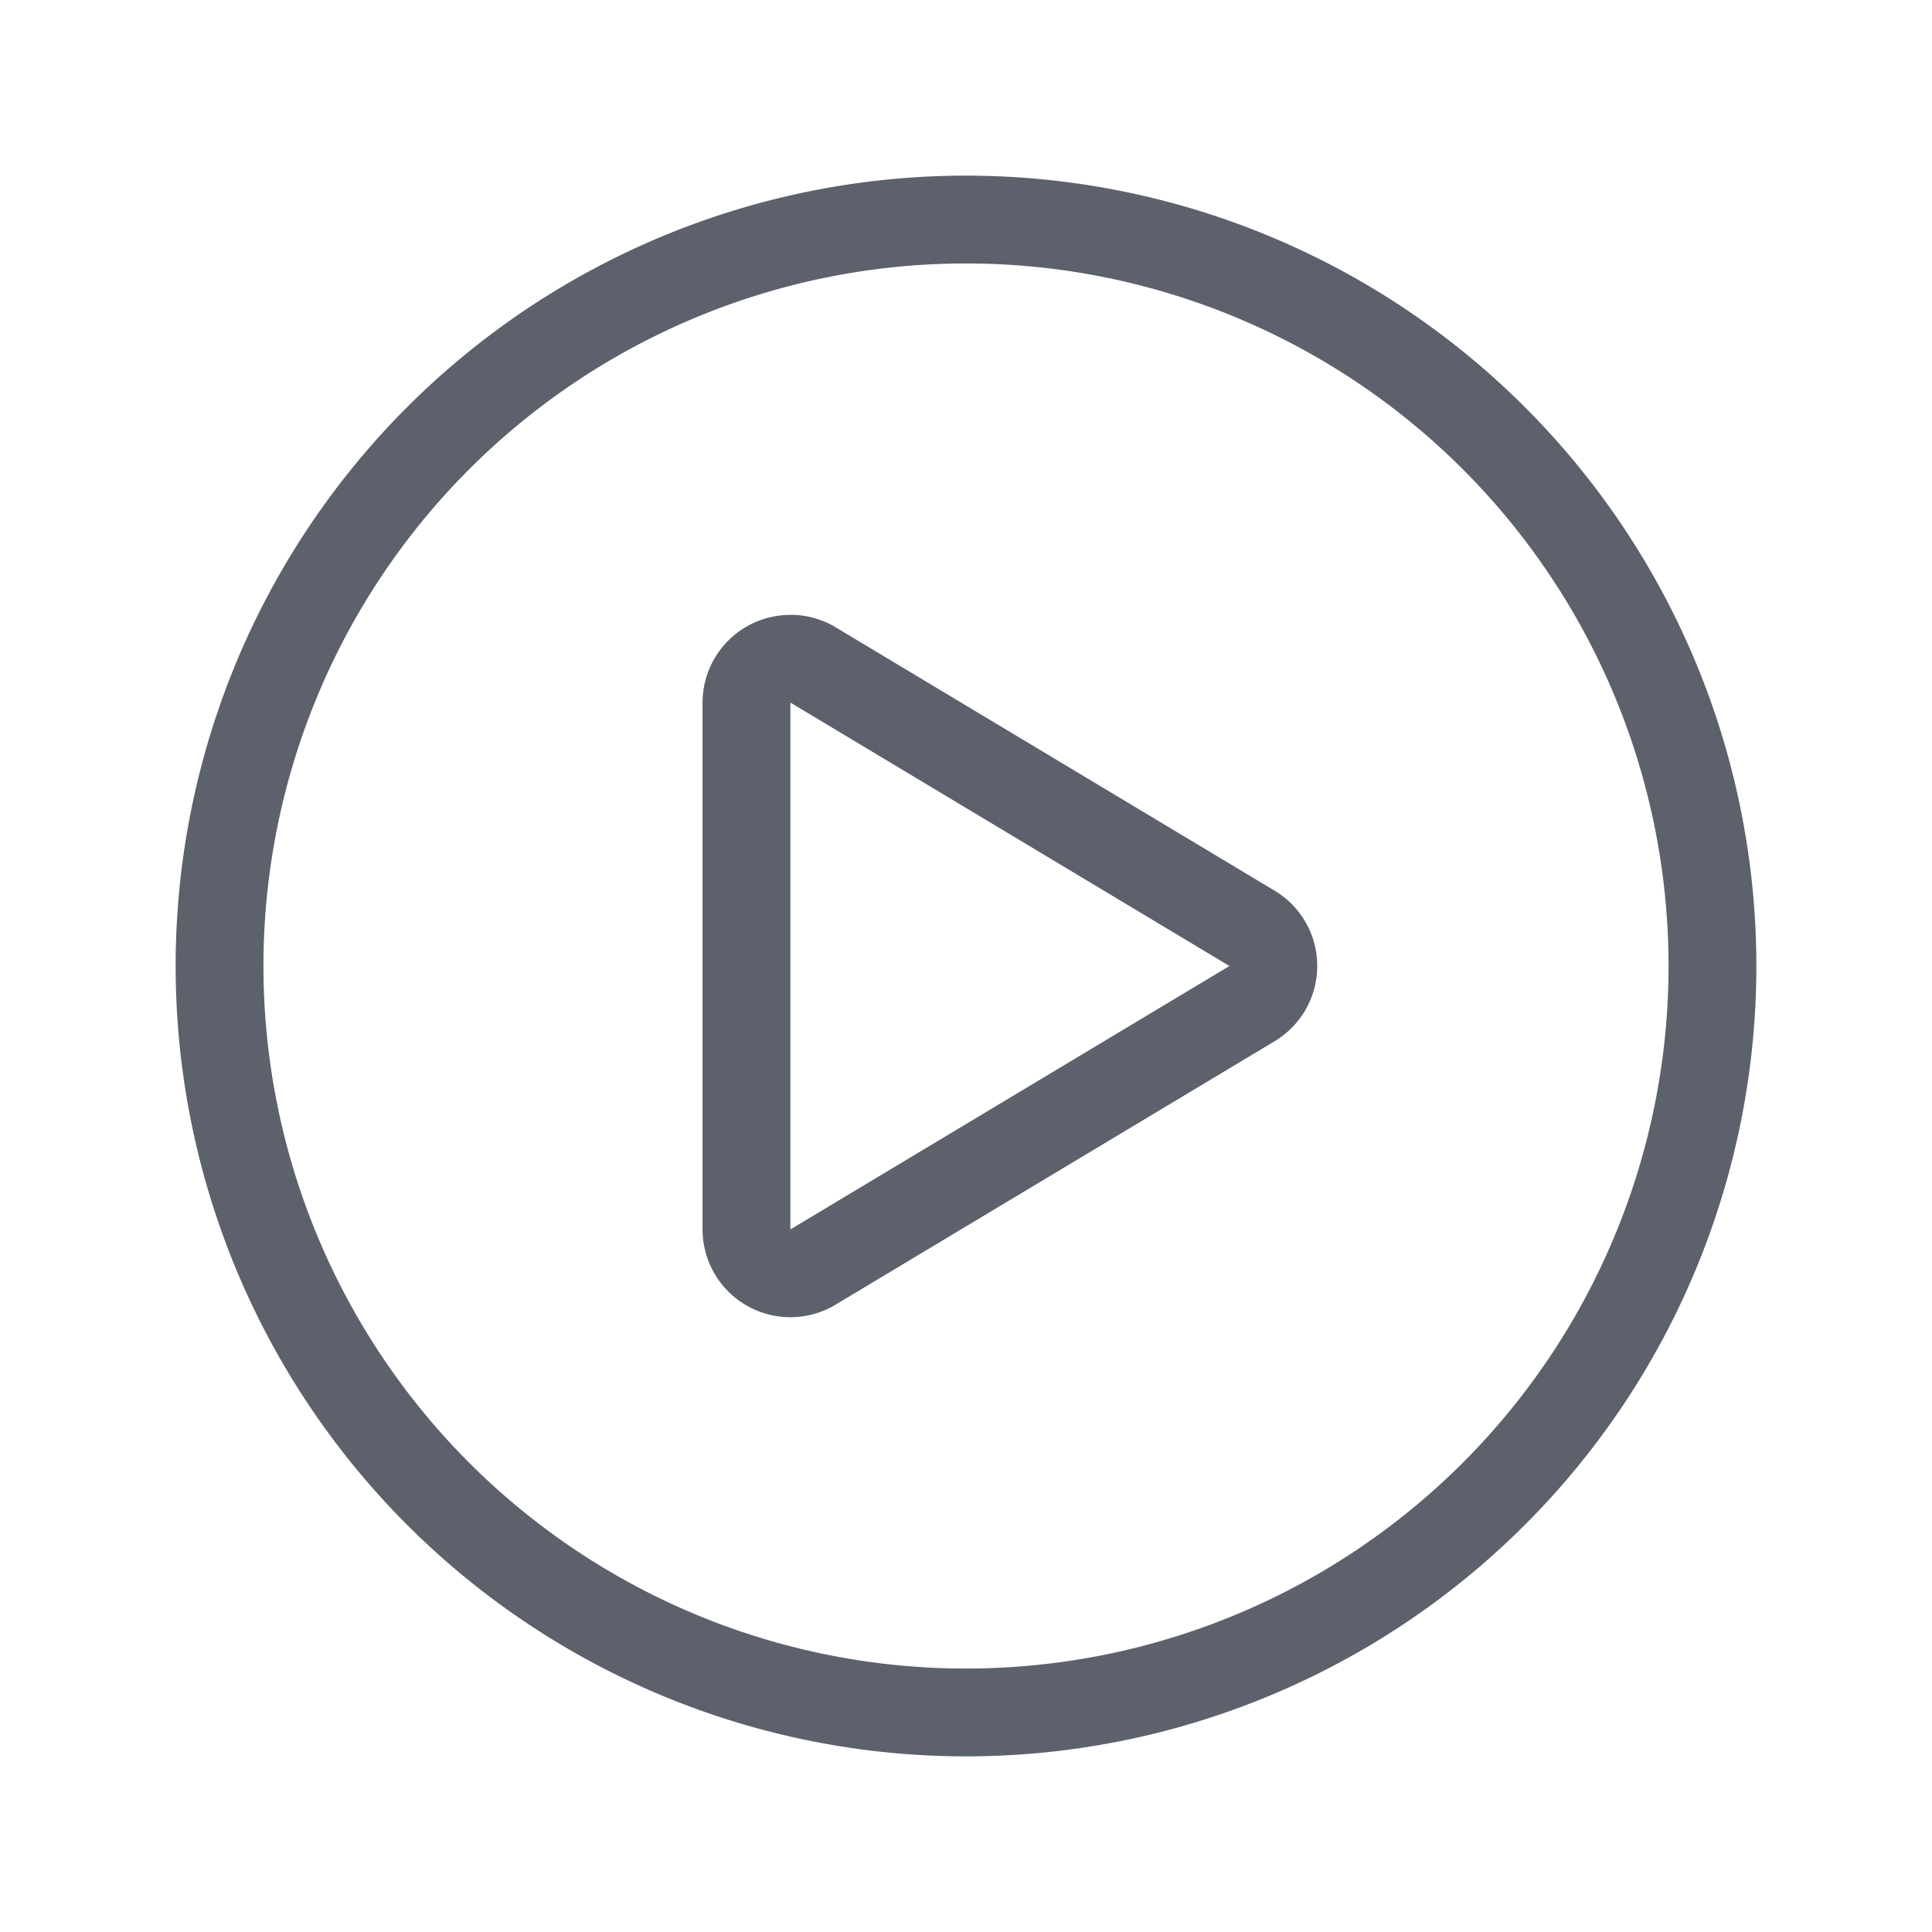 <?xml version="1.0" encoding="UTF-8" standalone="no"?>
<svg
   version="1.1"
   viewBox="0 0 22 22"
   id="svg31"
   sodipodi:docname="media.svg"
   inkscape:version="1.3.2 (091e20ef0f, 2023-11-25)"
   xmlns:inkscape="http://www.inkscape.org/namespaces/inkscape"
   xmlns:sodipodi="http://sodipodi.sourceforge.net/DTD/sodipodi-0.dtd"
   xmlns:xlink="http://www.w3.org/1999/xlink"
   xmlns="http://www.w3.org/2000/svg"
   xmlns:svg="http://www.w3.org/2000/svg">
  <defs
     id="defs31" />
  <sodipodi:namedview
     id="namedview31"
     pagecolor="#ffffff"
     bordercolor="#000000"
     borderopacity="0.25"
     inkscape:showpageshadow="2"
     inkscape:pageopacity="0.0"
     inkscape:pagecheckerboard="0"
     inkscape:deskcolor="#d1d1d1"
     inkscape:zoom="1.5347431"
     inkscape:cx="360.32088"
     inkscape:cy="28.017718"
     inkscape:window-width="1920"
     inkscape:window-height="1019"
     inkscape:window-x="0"
     inkscape:window-y="31"
     inkscape:window-maximized="1"
     inkscape:current-layer="svg31" />
  <style
     id="current-color-scheme"
     type="text/css">.ColorScheme-Text {
            color:#5c616c;
        }</style>
  <g
     id="22-22-media-playback-paused"
     transform="translate(-6,-42)">
    <rect
       x="-28"
       y="42"
       width="22"
       height="22"
       rx="0"
       ry="0"
       fill="none"
       id="rect1" />
    <path
       class="ColorScheme-Text"
       transform="translate(0,-47)"
       d="m-17 91a9 9 0 0 0-9 9 9 9 0 0 0 9 9 9 9 0 0 0 9-9 9 9 0 0 0-9-9zm0 1a8 8 0 0 1 8 8 8 8 0 0 1-8 8 8 8 0 0 1-8-8 8 8 0 0 1 8-8zm-2.5 4c-0.277 0-0.5 0.223-0.5 0.5v7c0 0.277 0.223 0.5 0.5 0.5s0.5-0.223 0.5-0.5v-7c0-0.277-0.223-0.5-0.5-0.5zm5 0c-0.277 0-0.5 0.223-0.5 0.5v7c0 0.277 0.223 0.5 0.5 0.5s0.5-0.223 0.5-0.5v-7c0-0.277-0.223-0.5-0.5-0.5z"
       fill="currentColor"
       id="path1" />
  </g>
  <g
     id="22-22-media-playback-playing"
     transform="translate(-6,-42)">
    <rect
       x="6"
       y="42"
       width="22"
       height="22"
       rx="0"
       ry="0"
       fill="none"
       id="rect2" />
    <path
       class="ColorScheme-Text"
       transform="translate(0,-47)"
       d="m17 91a9 9 0 0 0-9 9 9 9 0 0 0 9 9 9 9 0 0 0 9-9 9 9 0 0 0-9-9zm0 1a8 8 0 0 1 8 8 8 8 0 0 1-8 8 8 8 0 0 1-8-8 8 8 0 0 1 8-8zm-1.988 4.002a1 1 0 0 0-0.504 0.129 1 1 0 0 0-0.508 0.869v6a1 1 0 0 0 1.514 0.857l5-3a1 1 0 0 0 0-1.715l-5-3a1 1 0 0 0-0.502-0.141zm-0.012 0.998 5 3-5 3z"
       fill="currentColor"
       id="path2" />
  </g>
  <g
     id="22-22-media-playback-stopped"
     transform="translate(-6,-42)">
    <rect
       x="39"
       y="42"
       width="22"
       height="22"
       rx="0"
       ry="0"
       fill="none"
       id="rect3" />
    <path
       class="ColorScheme-Text"
       transform="translate(0,-47)"
       d="m50 91a9 9 0 0 0-9 9 9 9 0 0 0 9 9 9 9 0 0 0 9-9 9 9 0 0 0-9-9zm0 1a8 8 0 0 1 8 8 8 8 0 0 1-8 8 8 8 0 0 1-8-8 8 8 0 0 1 8-8zm-2 4c-1.108 0-2 0.892-2 2v4c0 1.108 0.892 2 2 2h4c1.108 0 2-0.892 2-2v-4c0-1.108-0.892-2-2-2zm0 1h4c0.554 0 1 0.446 1 1v4c0 0.554-0.446 1-1 1h-4c-0.554 0-1-0.446-1-1v-4c0-0.554 0.446-1 1-1z"
       fill="currentColor"
       id="path3" />
  </g>
  <g
     id="16-16-media-playback-stopped"
     transform="translate(-6 -103)">
    <path
       class="ColorScheme-Text"
       transform="translate(0 14.002)"
       d="m42 60.998a8 8 0 0 0-8 8 8 8 0 0 0 8 8 8 8 0 0 0 8-8 8 8 0 0 0-8-8zm0 1a7 7 0 0 1 7 7 7 7 0 0 1-7 7 7 7 0 0 1-7-7 7 7 0 0 1 7-7zm-2 3c-1.108 0-2 0.892-2 2v4c0 1.108 0.892 2 2 2h4c1.108 0 2-0.892 2-2v-4c0-1.108-0.892-2-2-2zm0 1h4c0.554 0 1 0.446 1 1v4c0 0.554-0.446 1-1 1h-4c-0.554 0-1-0.446-1-1v-4c0-0.554 0.446-1 1-1z"
       fill="currentColor"
       id="path4" />
  </g>
  <g
     id="16-16-media-playback-paused"
     transform="translate(-6 -103)">
    <path
       class="ColorScheme-Text"
       transform="translate(0 14.002)"
       d="m-17 60.998a8 8 0 0 0-8 8 8 8 0 0 0 8 8 8 8 0 0 0 8-8 8 8 0 0 0-8-8zm0 1a7 7 0 0 1 7 7 7 7 0 0 1-7 7 7 7 0 0 1-7-7 7 7 0 0 1 7-7zm-1.5 3c-0.277 0-0.5 0.223-0.5 0.5v7c0 0.277 0.223 0.5 0.5 0.5s0.5-0.223 0.5-0.5v-7c0-0.277-0.223-0.5-0.5-0.5zm3 0c-0.277 0-0.5 0.223-0.5 0.5v7c0 0.277 0.223 0.5 0.5 0.5s0.5-0.223 0.5-0.5v-7c0-0.277-0.223-0.5-0.5-0.5z"
       fill="currentColor"
       id="path5" />
  </g>
  <g
     id="16-16-media-playback-playing"
     transform="translate(-6 -103)">
    <path
       class="ColorScheme-Text"
       transform="translate(0 14.002)"
       d="m15 60.998a8 8 0 0 0-8 8 8 8 0 0 0 8 8 8 8 0 0 0 8-8 8 8 0 0 0-8-8zm0 1a7 7 0 0 1 7 7 7 7 0 0 1-7 7 7 7 0 0 1-7-7 7 7 0 0 1 7-7zm-1.988 3.002a1 1 0 0 0-0.504 0.129 1 1 0 0 0-0.508 0.869v6a1 1 0 0 0 1.514 0.857l5-3a1 1 0 0 0 0-1.715l-5-3a1 1 0 0 0-0.502-0.141zm-0.012 0.998 5 3-5 3z"
       fill="currentColor"
       id="path6" />
  </g>
  <g
     id="media-playback-paused"
     transform="translate(-22,-89)">
    <rect
       x="-25"
       y="122"
       width="32"
       height="32"
       rx="0"
       ry="0"
       fill="none"
       id="rect6" />
    <path
       class="ColorScheme-Text"
       d="m-9 124a14 14 0 0 0-14 14 14 14 0 0 0 14 14 14 14 0 0 0 14-14 14 14 0 0 0-14-14zm0 1a13 13 0 0 1 13 13 13 13 0 0 1-13 13 13 13 0 0 1-13-13 13 13 0 0 1 13-13z"
       fill="currentColor"
       id="path7" />
    <rect
       class="ColorScheme-Text"
       x="-13"
       y="132"
       width="1"
       height="13"
       fill="currentColor"
       id="rect7" />
    <rect
       class="ColorScheme-Text"
       x="-6"
       y="132"
       width="1"
       height="13"
       fill="currentColor"
       id="rect8" />
  </g>
  <g
     id="media-playback-playing"
     transform="translate(-23,-89)">
    <path
       class="ColorScheme-Text"
       d="m35.264 131.56a0.5 0.5 0 0 0-0.264 0.441v12a0.5 0.5 0 0 0 0.777 0.416l9-6a0.5 0.5 0 0 0 0-0.832l-9-6a0.5 0.5 0 0 0-0.514-0.025zm0.736 1.375 7.598 5.066-7.598 5.066z"
       fill="currentColor"
       id="path8" />
    <rect
       x="23"
       y="122"
       width="32"
       height="32"
       rx="0"
       ry="0"
       fill="none"
       id="rect9" />
    <path
       class="ColorScheme-Text"
       d="m39 124a14 14 0 0 0-14 14 14 14 0 0 0 14 14 14 14 0 0 0 14-14 14 14 0 0 0-14-14zm0 1a13 13 0 0 1 13 13 13 13 0 0 1-13 13 13 13 0 0 1-13-13 13 13 0 0 1 13-13z"
       fill="currentColor"
       id="path9" />
  </g>
  <g
     id="media-playback-stopped"
     transform="translate(-22,-89)">
    <rect
       x="73"
       y="122"
       width="32"
       height="32"
       rx="0"
       ry="0"
       fill="none"
       id="rect10" />
    <path
       class="ColorScheme-Text"
       d="m89 124a14 14 0 0 0-14 14 14 14 0 0 0 14 14 14 14 0 0 0 14-14 14 14 0 0 0-14-14zm0 1a13 13 0 0 1 13 13 13 13 0 0 1-13 13 13 13 0 0 1-13-13 13 13 0 0 1 13-13z"
       fill="currentColor"
       id="path10" />
    <path
       class="ColorScheme-Text"
       d="m86 133c-1.108 0-2 0.892-2 2v6c0 1.108 0.892 2 2 2h6c1.108 0 2-0.892 2-2v-6c0-1.108-0.892-2-2-2h-6zm0 1h6c0.554 0 1 0.446 1 1v6c0 0.554-0.446 1-1 1h-6c-0.554 0-1-0.446-1-1v-6c0-0.554 0.446-1 1-1z"
       fill="currentColor"
       id="path11" />
  </g>
  <use
     id="22-22-media-playback-pause"
     transform="translate(168)"
     width="100%"
     height="100%"
     xlink:href="#22-22-media-playback-paused" />
  <use
     id="22-22-media-playback-start"
     transform="translate(168)"
     width="100%"
     height="100%"
     xlink:href="#22-22-media-playback-playing" />
  <use
     id="22-22-media-playback-stop"
     transform="translate(168)"
     width="100%"
     height="100%"
     xlink:href="#22-22-media-playback-stopped" />
  <use
     id="16-16-media-playback-stop"
     transform="translate(168)"
     width="100%"
     height="100%"
     xlink:href="#16-16-media-playback-stopped" />
  <use
     id="16-16-media-playback-pause"
     transform="translate(168)"
     width="100%"
     height="100%"
     xlink:href="#16-16-media-playback-paused" />
  <use
     id="16-16-media-playback-start"
     transform="translate(168)"
     width="100%"
     height="100%"
     xlink:href="#16-16-media-playback-playing" />
  <use
     id="media-playback-pause"
     transform="translate(167)"
     width="100%"
     height="100%"
     xlink:href="#media-playback-paused" />
  <use
     id="media-playback-start"
     transform="translate(168)"
     width="100%"
     height="100%"
     xlink:href="#media-playback-playing" />
  <use
     id="media-playback-stop"
     transform="translate(167.67)"
     width="100%"
     height="100%"
     xlink:href="#media-playback-stopped" />
  <g
     id="16-16-media-record"
     fill="#da4453">
    <path
       d="m256-28.002c-4.418 0-8 3.582-8 8s3.582 8 8 8 8-3.582 8-8-3.582-8-8-8zm0 1c3.866 0 7 3.134 7 7s-3.134 7-7 7-7-3.134-7-7 3.134-7 7-7z"
       id="path12" />
    <circle
       cx="256"
       cy="-20"
       r="5"
       id="circle12" />
  </g>
  <g
     id="22-22-media-record">
    <rect
       x="253"
       width="22"
       height="22"
       rx="0"
       ry="0"
       fill="none"
       id="rect12" />
    <path
       d="m264 2c-4.971 0-9 4.029-9 9 0 4.971 4.029 9 9 9s9-4.029 9-9c0-4.971-4.029-9-9-9zm0 1c4.418 0 8 3.582 8 8s-3.582 8-8 8-8-3.582-8-8 3.582-8 8-8z"
       fill="#da4453"
       id="path13" />
    <circle
       cx="264"
       cy="11"
       r="6"
       fill="#da4453"
       id="circle13" />
  </g>
  <g
     id="media-record">
    <rect
       x="270.67"
       y="33"
       width="32"
       height="32"
       rx="0"
       ry="0"
       fill="none"
       id="rect13" />
    <path
       d="m286 35c-7.732 0-14 6.268-14 14s6.268 14 14 14 14-6.268 14-14-6.268-14-14-14zm0 1a13 13 0 0 1 13 13 13 13 0 0 1-13 13 13 13 0 0 1-13-13 13 13 0 0 1 13-13z"
       fill="#da4453"
       id="path14" />
    <circle
       cx="286"
       cy="49"
       r="9"
       fill="#da4453"
       id="circle14" />
  </g>
  <g
     id="16-16-media-seek-backward"
     transform="matrix(-1 0 0 1 719.96 0)">
    <path
       class="ColorScheme-Text"
       d="m375.94-22.998a1 1 0 0 1 0.615 0.166l3 2a1 1 0 0 1 0 1.664l-3 2a1 1 0 0 1-1.555-0.832v-0.799l-2.445 1.631a1 1 0 0 1-1.555-0.832v-4a1 1 0 0 1 0.527-0.881 1 1 0 0 1 0.412-0.117 1 1 0 0 1 0.615 0.166l2.445 1.631v-0.799a1 1 0 0 1 0.527-0.881 1 1 0 0 1 0.412-0.117zm0.061 0.998v4l3-2zm-4 0v4l3-2z"
       id="path15"
       fill="currentColor" />
    <path
       class="ColorScheme-Text"
       d="m375-28.002c4.418 0 8 3.582 8 8s-3.582 8-8 8-8-3.582-8-8 3.582-8 8-8zm0 1c-3.866 0-7 3.134-7 7s3.134 7 7 7 7-3.134 7-7-3.134-7-7-7z"
       id="path16"
       fill="currentColor" />
  </g>
  <g
     id="22-22-media-seek-backward"
     transform="matrix(-1 0 0 1 719.96 0)">
    <rect
       transform="scale(-1,1)"
       x="-386"
       width="22"
       height="22"
       rx="0"
       ry="0"
       fill="none"
       id="rect16" />
    <path
       class="ColorScheme-Text"
       d="m375 2c4.971 0 9 4.029 9 9 0 4.971-4.029 9-9 9s-9-4.029-9-9c0-4.971 4.029-9 9-9zm0 1c-4.418 0-8 3.582-8 8s3.582 8 8 8 8-3.582 8-8-3.582-8-8-8z"
       fill="currentColor"
       id="path17" />
    <path
       class="ColorScheme-Text"
       d="m376.09 7.004a1 1 0 0 1 0.51 0.195l4 3a1 1 0 0 1 0 1.602l-4 3a1 1 0 0 1-1.6-0.801v-1.75l-3.4 2.551a1 1 0 0 1-1.6-0.801v-6a1 1 0 0 1 0.553-0.895 1 1 0 0 1 0.537-0.102 1 1 0 0 1 0.51 0.195l3.4 2.551v-1.75a1 1 0 0 1 0.553-0.895 1 1 0 0 1 0.537-0.102zm-0.09 0.996v6l4-3zm-5 0v6l4-3z"
       fill="currentColor"
       id="path18" />
  </g>
  <g
     id="media-seek-backward"
     transform="translate(-40)">
    <path
       class="ColorScheme-Text"
       d="m379.01 42.848a0.5 0.5 0 0 0-0.348 0.098l-7.539 5.654a0.5 0.5 0 0 0 0 0.801l7.539 5.654a0.5 0.5 0 0 0 0.799-0.4v-4.654l6.738 5.055a0.5 0.5 0 0 0 0.801-0.4v-11.309a0.5 0.5 0 0 0-0.277-0.447 0.5 0.5 0 0 0-0.523 0.047l-6.738 5.055v-4.654a0.5 0.5 0 0 0-0.275-0.447 0.5 0.5 0 0 0-0.176-0.051zm-0.549 1.5v4.652 4.652l-6.205-4.652 6.205-4.652zm7.539 0v9.305l-6.205-4.652 6.205-4.652z"
       fill="currentColor"
       id="path19" />
    <rect
       transform="scale(-1,1)"
       x="-396"
       y="33"
       width="32"
       height="32"
       rx="0"
       ry="0"
       fill="none"
       id="rect19" />
    <path
       class="ColorScheme-Text"
       d="m380 34.998c-7.732 0-14 6.268-14 14s6.268 14 14 14 14-6.268 14-14-6.268-14-14-14zm0 1.002a13 13 0 0 1 13 13 13 13 0 0 1-13 13 13 13 0 0 1-13-13 13 13 0 0 1 13-13z"
       fill="currentColor"
       id="path20" />
  </g>
  <g
     id="16-16-media-skip-backward"
     transform="matrix(-1 0 0 1 941 .002)">
    <path
       class="ColorScheme-Text"
       d="m504.94-22.998c0.218-0.013 0.434 0.045 0.615 0.166l3 2c0.594 0.396 0.594 1.268 0 1.664l-3 2c-0.665 0.443-1.554-0.033-1.555-0.832v-4c1.6e-4 -0.368 0.203-0.707 0.527-0.881 0.127-0.068 0.268-0.108 0.412-0.117zm0.061 0.998v4l3-2z"
       id="path21"
       fill="currentColor" />
    <path
       class="ColorScheme-Text"
       d="m505-28.002c4.418 0 8 3.582 8 8s-3.582 8-8 8-8-3.582-8-8 3.582-8 8-8zm0 1c-3.866 0-7 3.134-7 7s3.134 7 7 7 7-3.134 7-7-3.134-7-7-7z"
       id="path22"
       fill="currentColor" />
    <rect
       class="ColorScheme-Text"
       x="502"
       y="-23"
       width="1"
       height="6"
       rx=".5"
       ry=".5"
       id="rect22"
       fill="currentColor" />
  </g>
  <g
     id="22-22-media-skip-backward"
     transform="matrix(-1,0,0,1,941,0)">
    <rect
       transform="scale(-1,1)"
       x="-516"
       width="22"
       height="22"
       rx="0"
       ry="0"
       fill="none"
       id="rect23" />
    <path
       class="ColorScheme-Text"
       d="m505 2c4.971 0 9 4.029 9 9 0 4.971-4.029 9-9 9s-9-4.029-9-9c0-4.971 4.029-9 9-9zm0 1c-4.418 0-8 3.582-8 8s3.582 8 8 8 8-3.582 8-8-3.582-8-8-8z"
       fill="currentColor"
       id="path23" />
    <path
       class="ColorScheme-Text"
       d="m505.09 7.004c0.185 0.017 0.361 0.084 0.51 0.195l4 3c0.535 0.4 0.535 1.202 0 1.602l-4 3c-0.659 0.494-1.6 0.023-1.6-0.801v-6c-3e-5 -0.379 0.214-0.725 0.553-0.895 0.166-0.083 0.352-0.118 0.537-0.102zm-0.09 0.996v6l4-3z"
       fill="currentColor"
       id="path24" />
    <rect
       class="ColorScheme-Text"
       x="502"
       y="7"
       width="1"
       height="8"
       rx=".5"
       ry=".5"
       fill="currentColor"
       id="rect24" />
  </g>
  <g
     id="media-skip-backward"
     transform="matrix(-1,0,0,1,941,0)">
    <rect
       x="494"
       y="33"
       width="32"
       height="32"
       rx="0"
       ry="0"
       fill="none"
       id="rect25" />
    <path
       class="ColorScheme-Text"
       d="m510 34.998c7.732 0 14 6.268 14 14s-6.268 14-14 14-14-6.268-14-14 6.268-14 14-14zm0 1.002a13 13 0 0 0-13 13 13 13 0 0 0 13 13 13 13 0 0 0 13-13 13 13 0 0 0-13-13z"
       fill="currentColor"
       id="path25" />
    <rect
       class="ColorScheme-Text"
       transform="scale(-1,1)"
       x="-507"
       y="43"
       width="1"
       height="12"
       rx="0"
       ry="0"
       fill="currentColor"
       id="rect26" />
    <path
       class="ColorScheme-Text"
       d="m509.28 42.553a0.5 0.5 0 0 0-0.277 0.447v12a0.5 0.5 0 0 0 0.801 0.4l8-6a0.5 0.5 0 0 0 0-0.801l-8-6a0.5 0.5 0 0 0-0.523-0.047zm0.723 1.447 6.666 5-6.666 5z"
       fill="currentColor"
       id="path26" />
  </g>
  <g
     id="16-16-media-eject"
     transform="translate(-120.04)">
    <path
       class="ColorScheme-Text"
       d="m619-20.002c0 4.418 3.582 8 8 8s8-3.582 8-8-3.582-8-8-8-8 3.582-8 8zm1 0c0-3.866 3.134-7 7-7s7 3.134 7 7-3.134 7-7 7-7-3.134-7-7zm3.002 0.99c-2e-3 0.176 0.042 0.35 0.129 0.504 0.177 0.313 0.509 0.507 0.869 0.508h6c0.777-5.77e-4 1.256-0.847 0.857-1.514l-3-5c-0.389-0.647-1.326-0.647-1.715 0l-3 5c-0.09 0.152-0.139 0.325-0.141 0.502zm0.998 0.012 3-5 3 5z"
       id="path27"
       fill="currentColor" />
    <rect
       class="ColorScheme-Text"
       transform="matrix(0,-1,-1,0,0,0)"
       x="16"
       y="-631"
       width="1"
       height="8"
       rx=".5"
       ry=".5"
       id="rect27"
       fill="currentColor" />
  </g>
  <g
     id="22-22-media-eject"
     transform="translate(-120.04)">
    <rect
       transform="rotate(-90)"
       x="-22"
       y="618"
       width="22"
       height="22"
       rx="0"
       ry="0"
       fill="none"
       id="rect28" />
    <path
       class="ColorScheme-Text"
       d="m620 11c0 4.971 4.029 9 9 9s9-4.029 9-9c0-4.971-4.029-9-9-9s-9 4.029-9 9zm1 0c0-4.418 3.582-8 8-8s8 3.582 8 8-3.582 8-8 8-8-3.582-8-8zm4.002 0.988c-2e-3 0.176 0.042 0.35 0.129 0.504 0.177 0.313 0.509 0.507 0.869 0.508h6c0.777-5.77e-4 1.256-0.847 0.857-1.514l-3-5c-0.389-0.647-1.326-0.647-1.715 0l-3 5c-0.09 0.152-0.139 0.325-0.141 0.502zm0.998 0.012 3-5 3 5z"
       fill="currentColor"
       id="path28" />
    <rect
       class="ColorScheme-Text"
       transform="matrix(0,-1,-1,0,0,0)"
       x="-15"
       y="-633"
       width="1"
       height="8"
       rx=".5"
       ry=".5"
       fill="currentColor"
       id="rect29" />
  </g>
  <g
     id="media-eject"
     transform="translate(-120)">
    <rect
       transform="rotate(-90)"
       x="-65"
       y="618"
       width="32"
       height="32"
       rx="0"
       ry="0"
       fill="none"
       id="rect30" />
    <path
       class="ColorScheme-Text"
       d="m634 35c-7.732 0-14 6.268-14 14s6.268 14 14 14 14-6.268 14-14-6.268-14-14-14zm0 1a13 13 0 0 1 13 13 13 13 0 0 1-13 13 13 13 0 0 1-13-13 13 13 0 0 1 13-13z"
       fill="currentColor"
       id="path30" />
    <rect
       class="ColorScheme-Text"
       transform="matrix(0,-1,-1,0,0,0)"
       x="-54"
       y="-640"
       width="1"
       height="12"
       rx="0"
       ry="0"
       fill="currentColor"
       id="rect31" />
    <path
       class="ColorScheme-Text"
       d="m634 42a0.5 0.5 0 0 0-0.424 0.234l-5 8a0.5 0.5 0 0 0 0.424 0.766h10a0.5 0.5 0 0 0 0.424-0.766l-5-8a0.5 0.5 0 0 0-0.424-0.234zm0 1.443 4.098 6.557h-8.195z"
       fill="currentColor"
       id="path31" />
  </g>
  <use
     id="16-16-media-seek-forward"
     transform="matrix(-1 0 0 1 719.96 0)"
     width="100%"
     height="100%"
     xlink:href="#16-16-media-seek-backward" />
  <use
     id="22-22-media-seek-forward"
     transform="matrix(-1 0 0 1 719.96 0)"
     width="100%"
     height="100%"
     xlink:href="#22-22-media-seek-backward" />
  <use
     id="media-seek-forward"
     transform="matrix(-1,0,0,1,720,0)"
     width="100%"
     height="100%"
     xlink:href="#media-seek-backward" />
  <use
     id="16-16-media-skip-forward"
     transform="matrix(-1 0 0 1 903 -.002)"
     width="100%"
     height="100%"
     xlink:href="#16-16-media-skip-backward" />
  <use
     id="22-22-media-skip-forward"
     transform="matrix(-1,0,0,1,903,0)"
     width="100%"
     height="100%"
     xlink:href="#22-22-media-skip-backward" />
  <use
     id="media-skip-forward"
     transform="matrix(-1,0,0,1,903,0)"
     width="100%"
     height="100%"
     xlink:href="#media-skip-backward" />
</svg>
